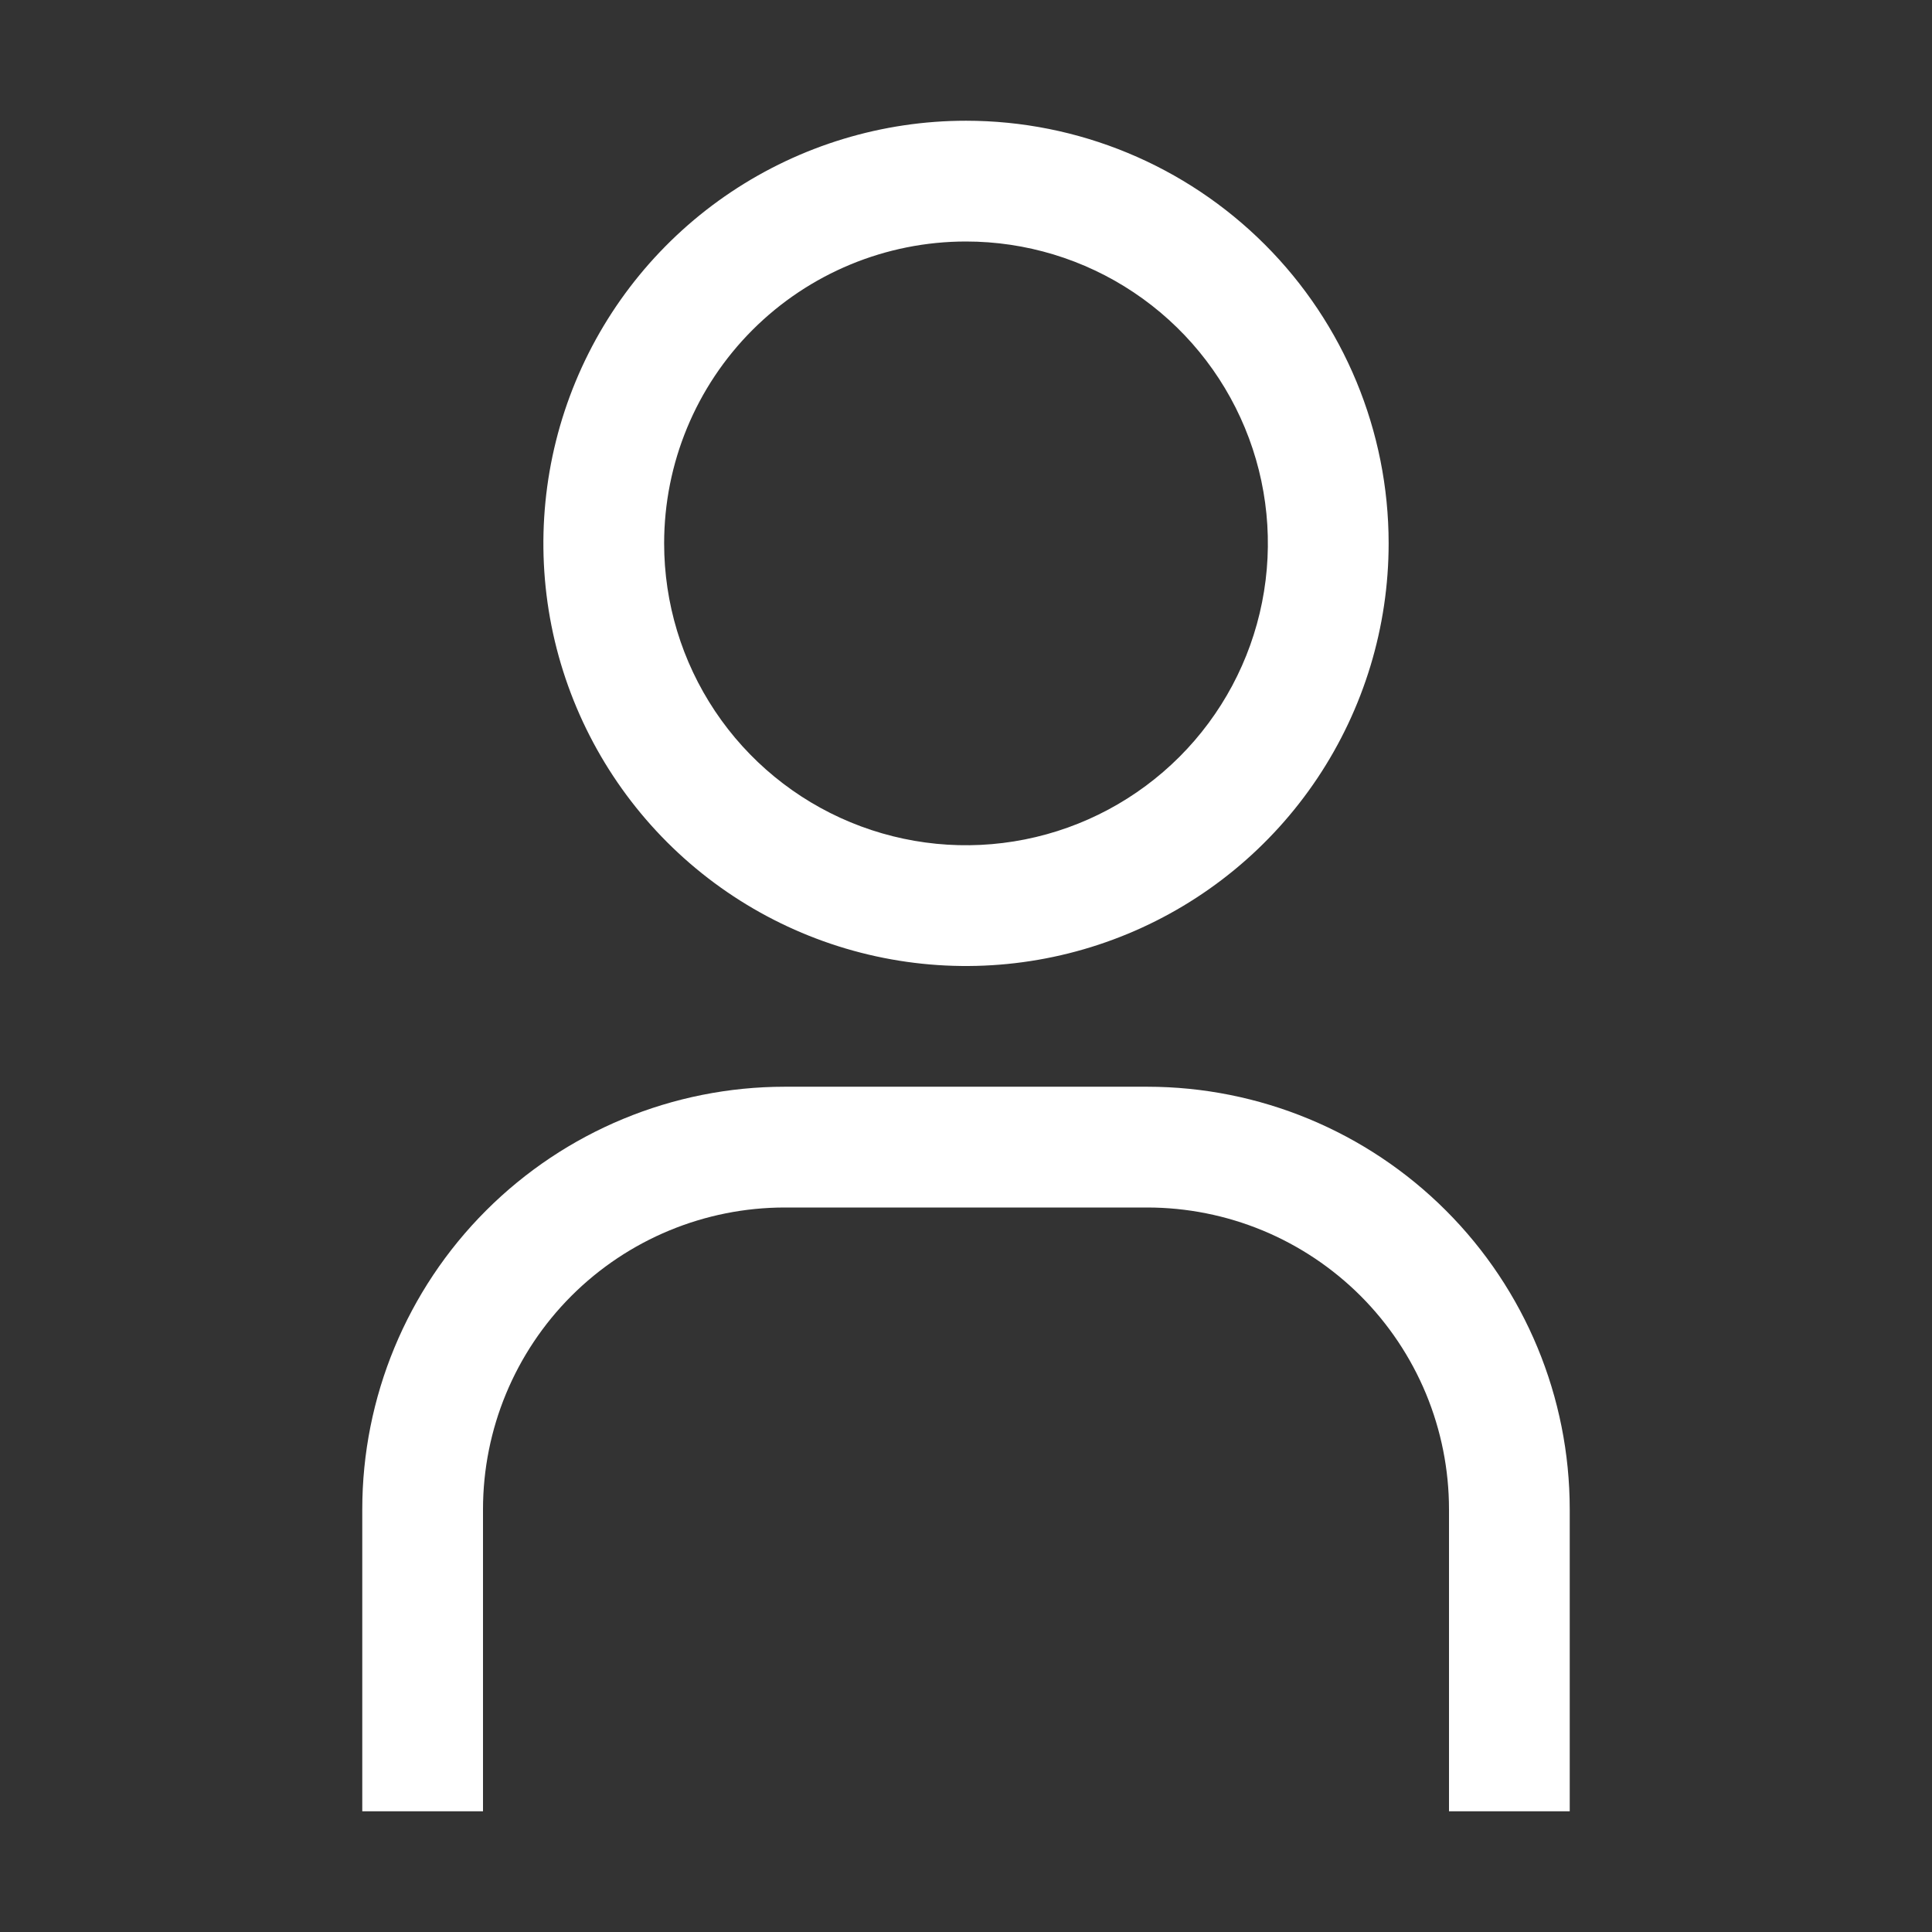 <svg width="45" height="45" viewBox="0 0 45 45" fill="none" xmlns="http://www.w3.org/2000/svg">
<rect x="0" y="0" width="45" height="45" fill="#333333" stroke="none"/>
<path d="M22.5 5.625C23.891 5.625 25.25 6.037 26.406 6.81C27.563 7.583 28.464 8.681 28.996 9.966C29.528 11.25 29.668 12.664 29.396 14.028C29.125 15.392 28.455 16.645 27.472 17.628C26.488 18.611 25.236 19.281 23.872 19.552C22.508 19.824 21.094 19.684 19.809 19.152C18.524 18.62 17.426 17.719 16.654 16.563C15.881 15.406 15.469 14.047 15.469 12.656C15.469 10.791 16.209 9.003 17.528 7.684C18.847 6.366 20.635 5.625 22.5 5.625ZM22.5 2.812C20.553 2.812 18.65 3.39 17.031 4.471C15.412 5.553 14.151 7.09 13.406 8.889C12.661 10.688 12.466 12.667 12.845 14.577C13.225 16.486 14.163 18.24 15.539 19.617C16.916 20.994 18.67 21.931 20.58 22.311C22.489 22.691 24.468 22.496 26.267 21.751C28.066 21.006 29.603 19.744 30.685 18.125C31.766 16.506 32.344 14.603 32.344 12.656C32.344 10.046 31.307 7.542 29.461 5.696C27.614 3.85 25.111 2.812 22.5 2.812Z" fill="white"/>
<path d="M36.562 42.188H33.75V35.156C33.75 34.233 33.568 33.319 33.215 32.465C32.861 31.612 32.343 30.837 31.691 30.184C31.038 29.532 30.263 29.014 29.41 28.66C28.556 28.307 27.642 28.125 26.719 28.125H18.281C16.416 28.125 14.628 28.866 13.309 30.184C11.991 31.503 11.25 33.291 11.25 35.156V42.188H8.438V35.156C8.438 32.545 9.475 30.042 11.321 28.196C13.167 26.35 15.671 25.312 18.281 25.312H26.719C29.329 25.312 31.833 26.35 33.679 28.196C35.525 30.042 36.562 32.545 36.562 35.156V42.188Z" fill="white"/>
</svg>
